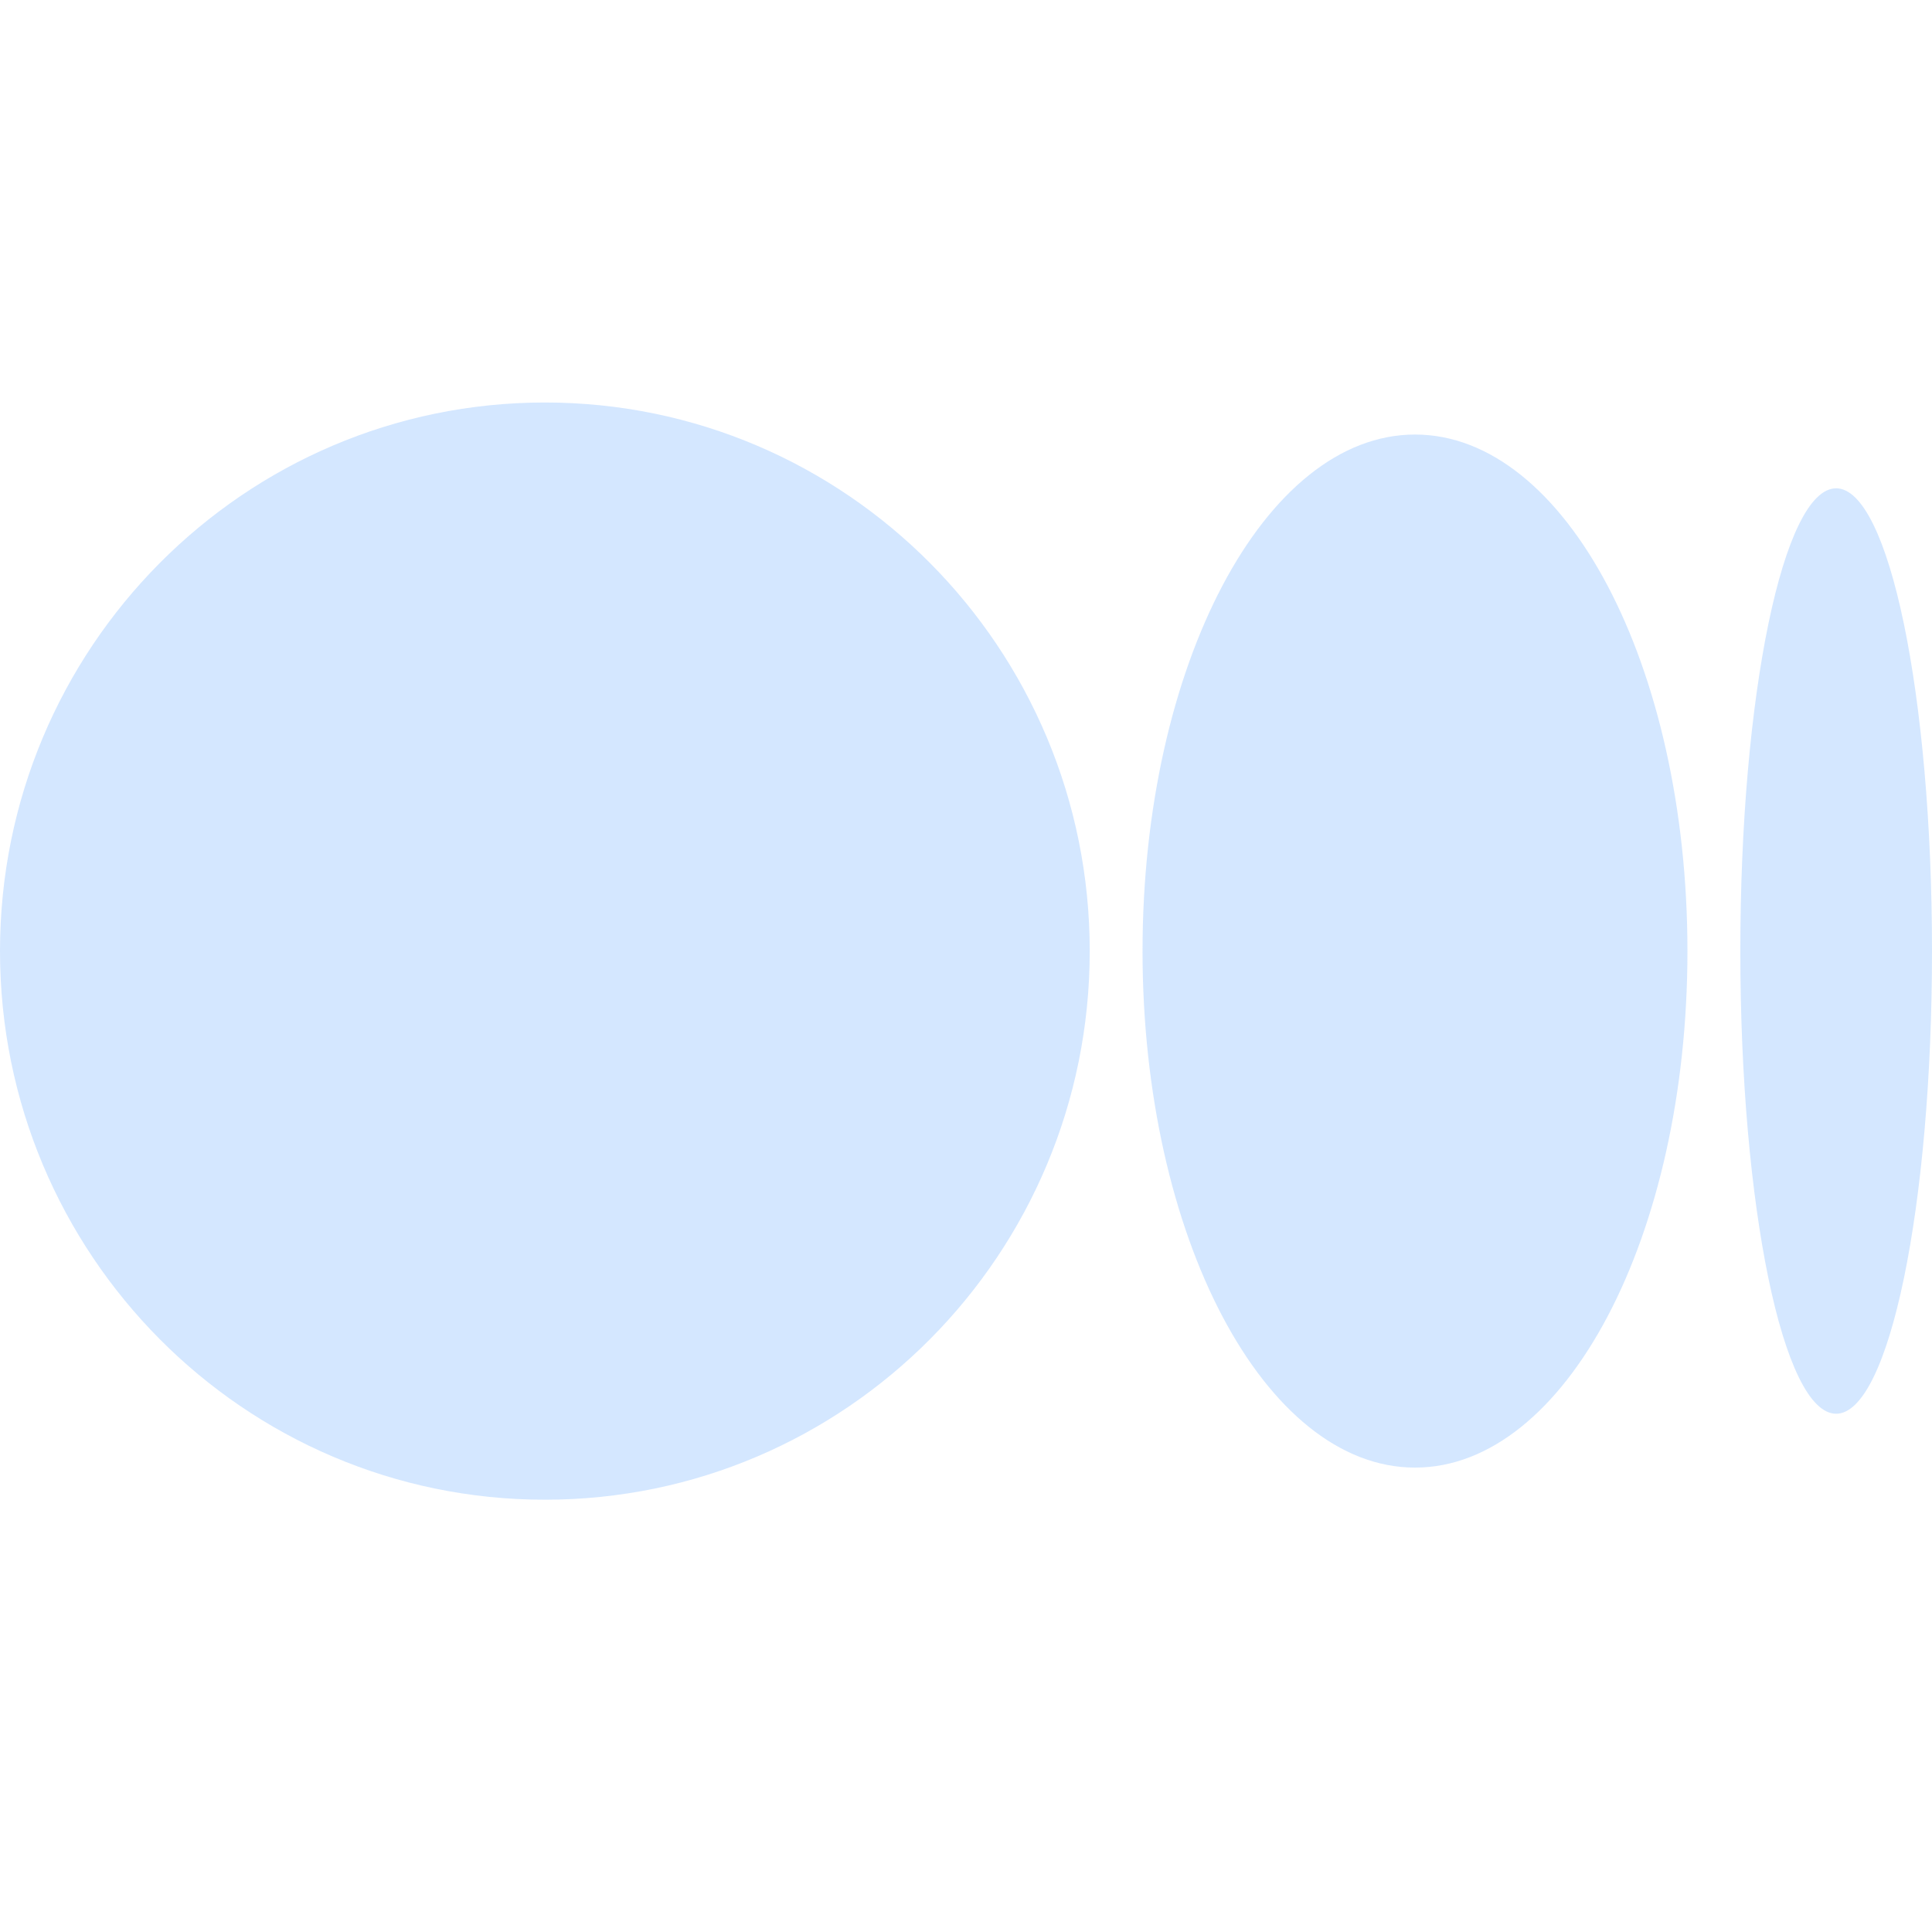 <svg width="24" height="24" viewBox="0 0 24 24" fill="none" xmlns="http://www.w3.org/2000/svg">
<path d="M13.537 11.815C13.537 15.579 10.507 18.63 6.769 18.63C3.031 18.63 0 15.579 0 11.815C0 8.052 3.03 5 6.769 5C10.507 5 13.537 8.051 13.537 11.815Z" fill="#C4DEFF" fill-opacity="0.72"/>
<path d="M20.962 11.815C20.962 15.357 19.447 18.231 17.578 18.231C15.709 18.231 14.193 15.357 14.193 11.815C14.193 8.272 15.708 5.398 17.578 5.398C19.447 5.398 20.962 8.271 20.962 11.815" fill="#C4DEFF" fill-opacity="0.72"/>
<path d="M24 11.814C24 14.988 23.467 17.562 22.809 17.562C22.152 17.562 21.619 14.988 21.619 11.814C21.619 8.64 22.152 6.066 22.809 6.066C23.466 6.066 24 8.64 24 11.814Z" fill="#C4DEFF" fill-opacity="0.72"/>
</svg>
